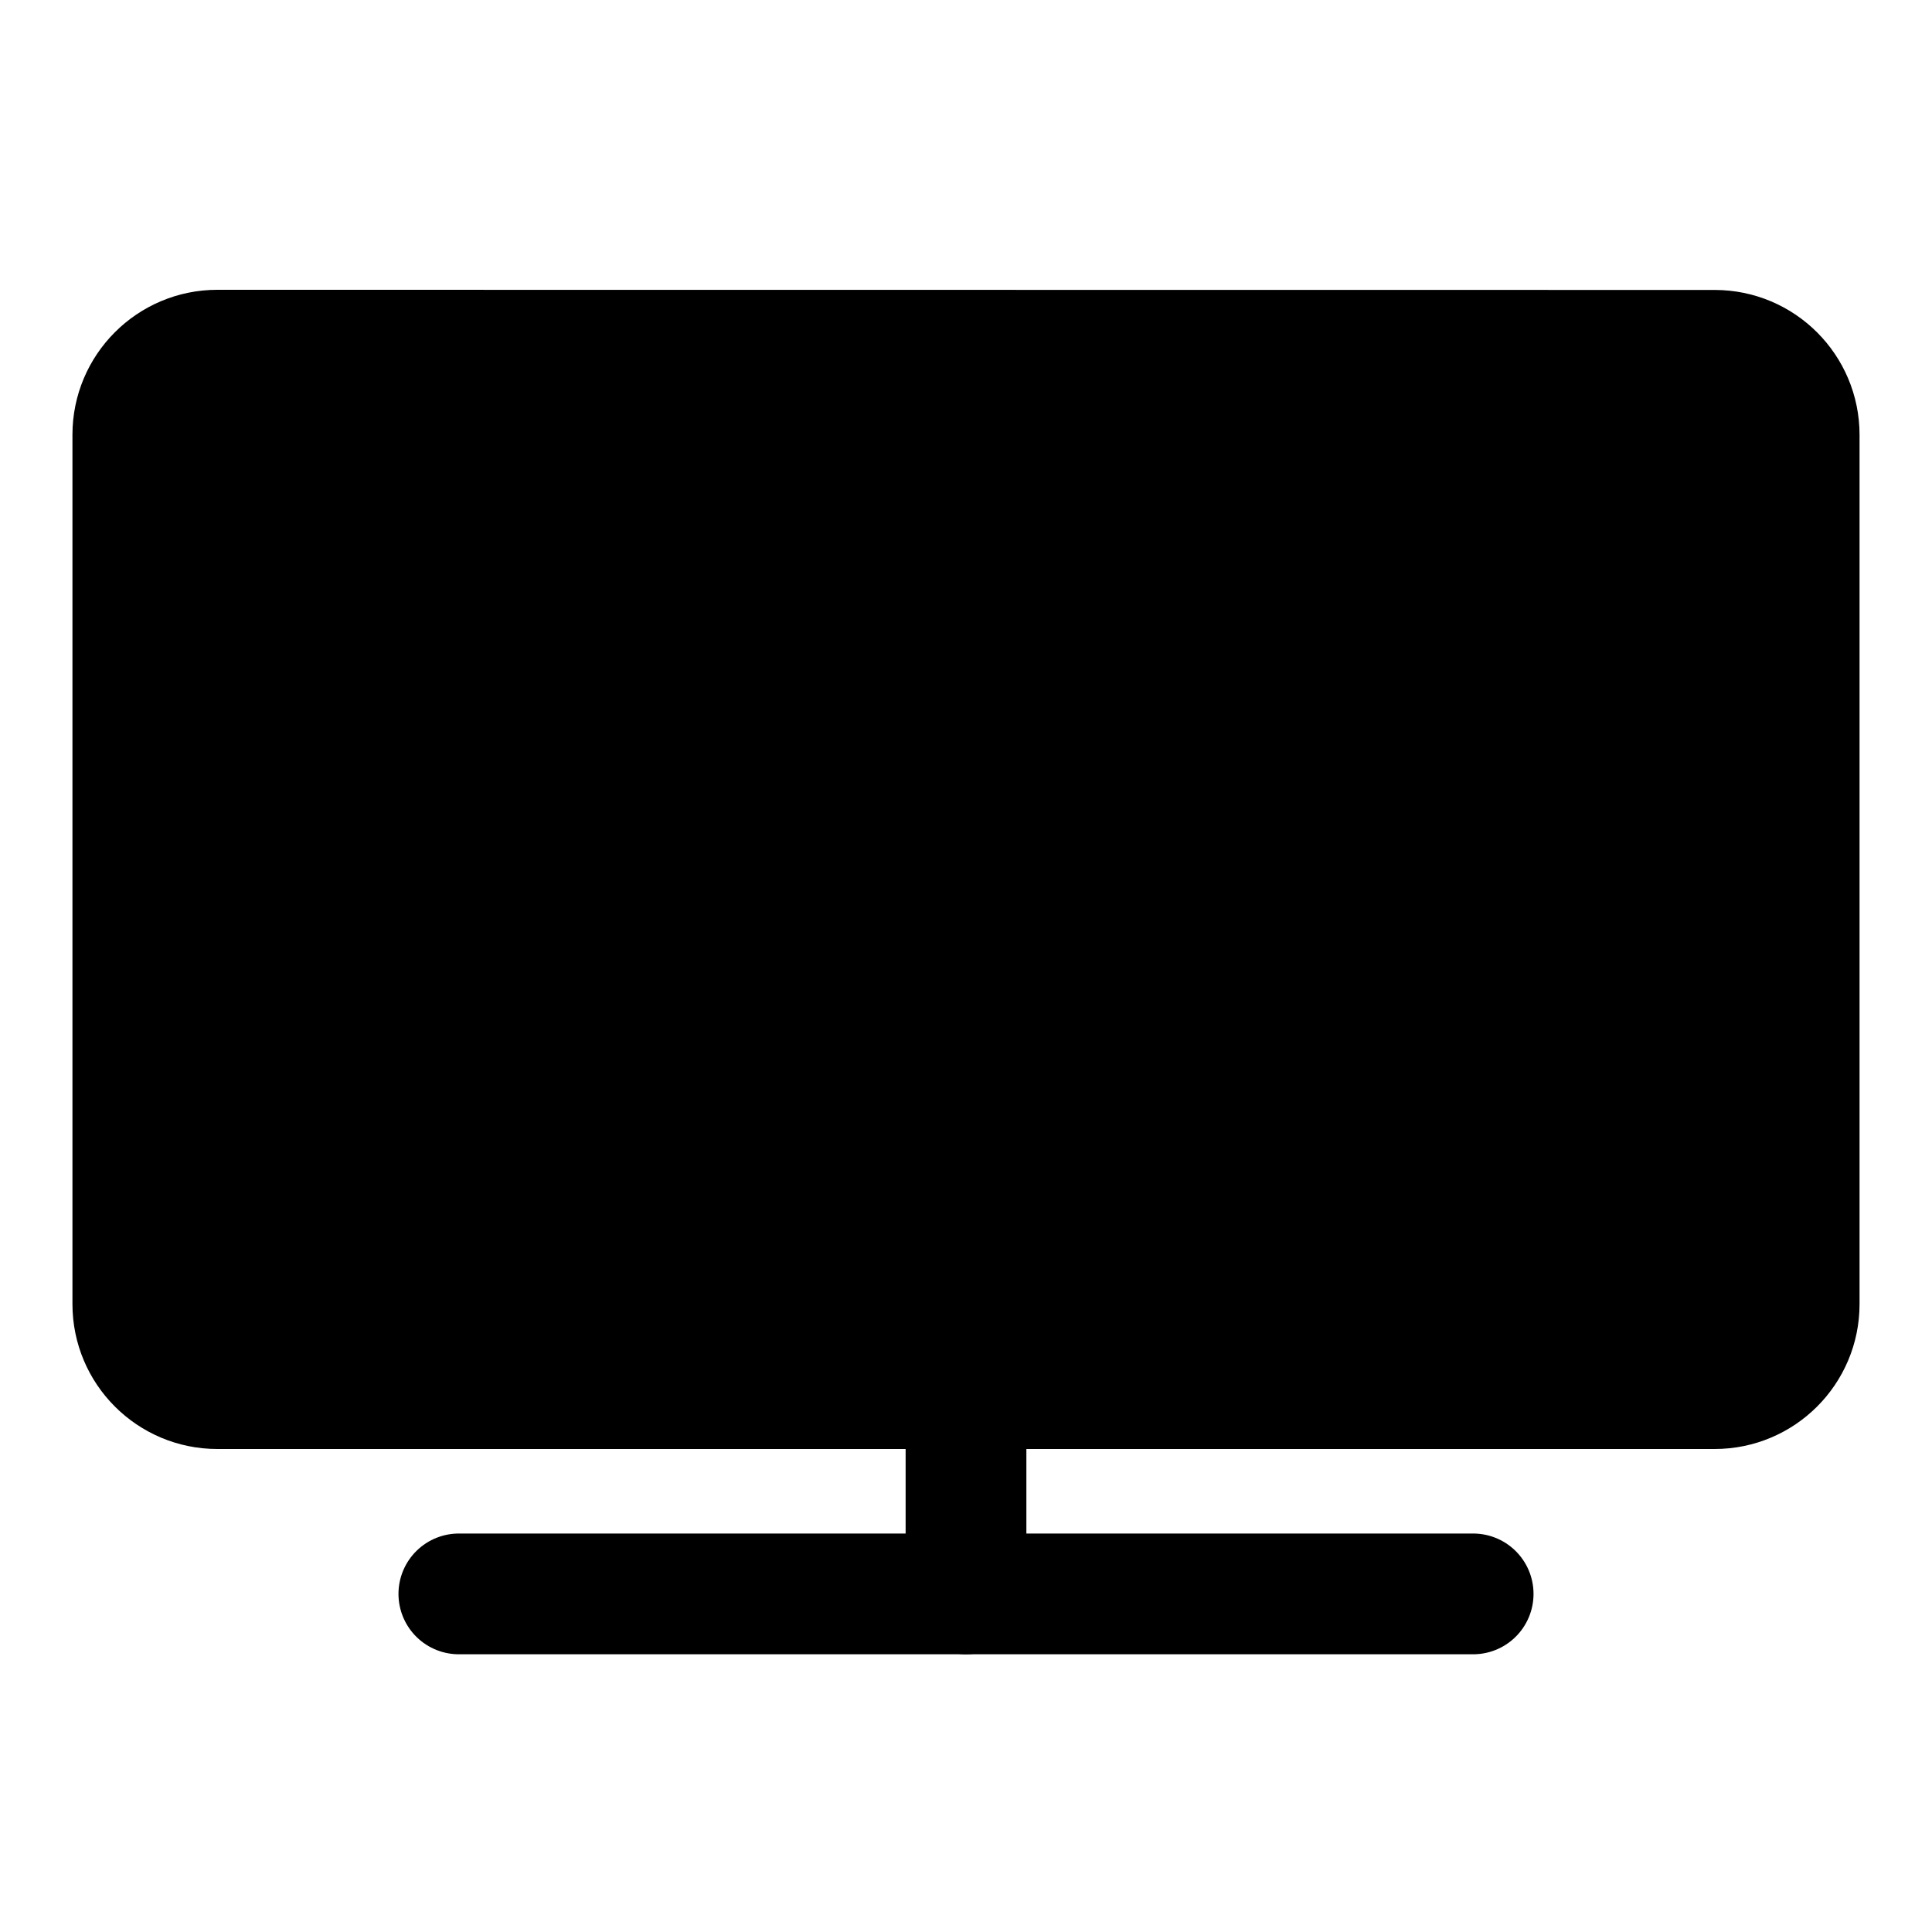 <svg width="80" height="80" viewBox="0 0 80 80" fill="none" xmlns="http://www.w3.org/2000/svg">
  <path d="M61 66H40H19" stroke="currentColor" stroke-width="5" stroke-linecap="round" />
  <path d="M40 58V66" stroke="currentColor" stroke-width="5" stroke-linecap="round" />
  <path d="M5 18C5 15.791 6.791 14 9 14L71 14.006C73.209 14.006 75 15.797 75 18.006V54C75 56.209 73.209 58 71 58L9 58C6.791 58 5 56.209 5 54L5 18Z" fill="currentColor" stroke="currentColor" stroke-width="4" stroke-linecap="round" />
</svg>